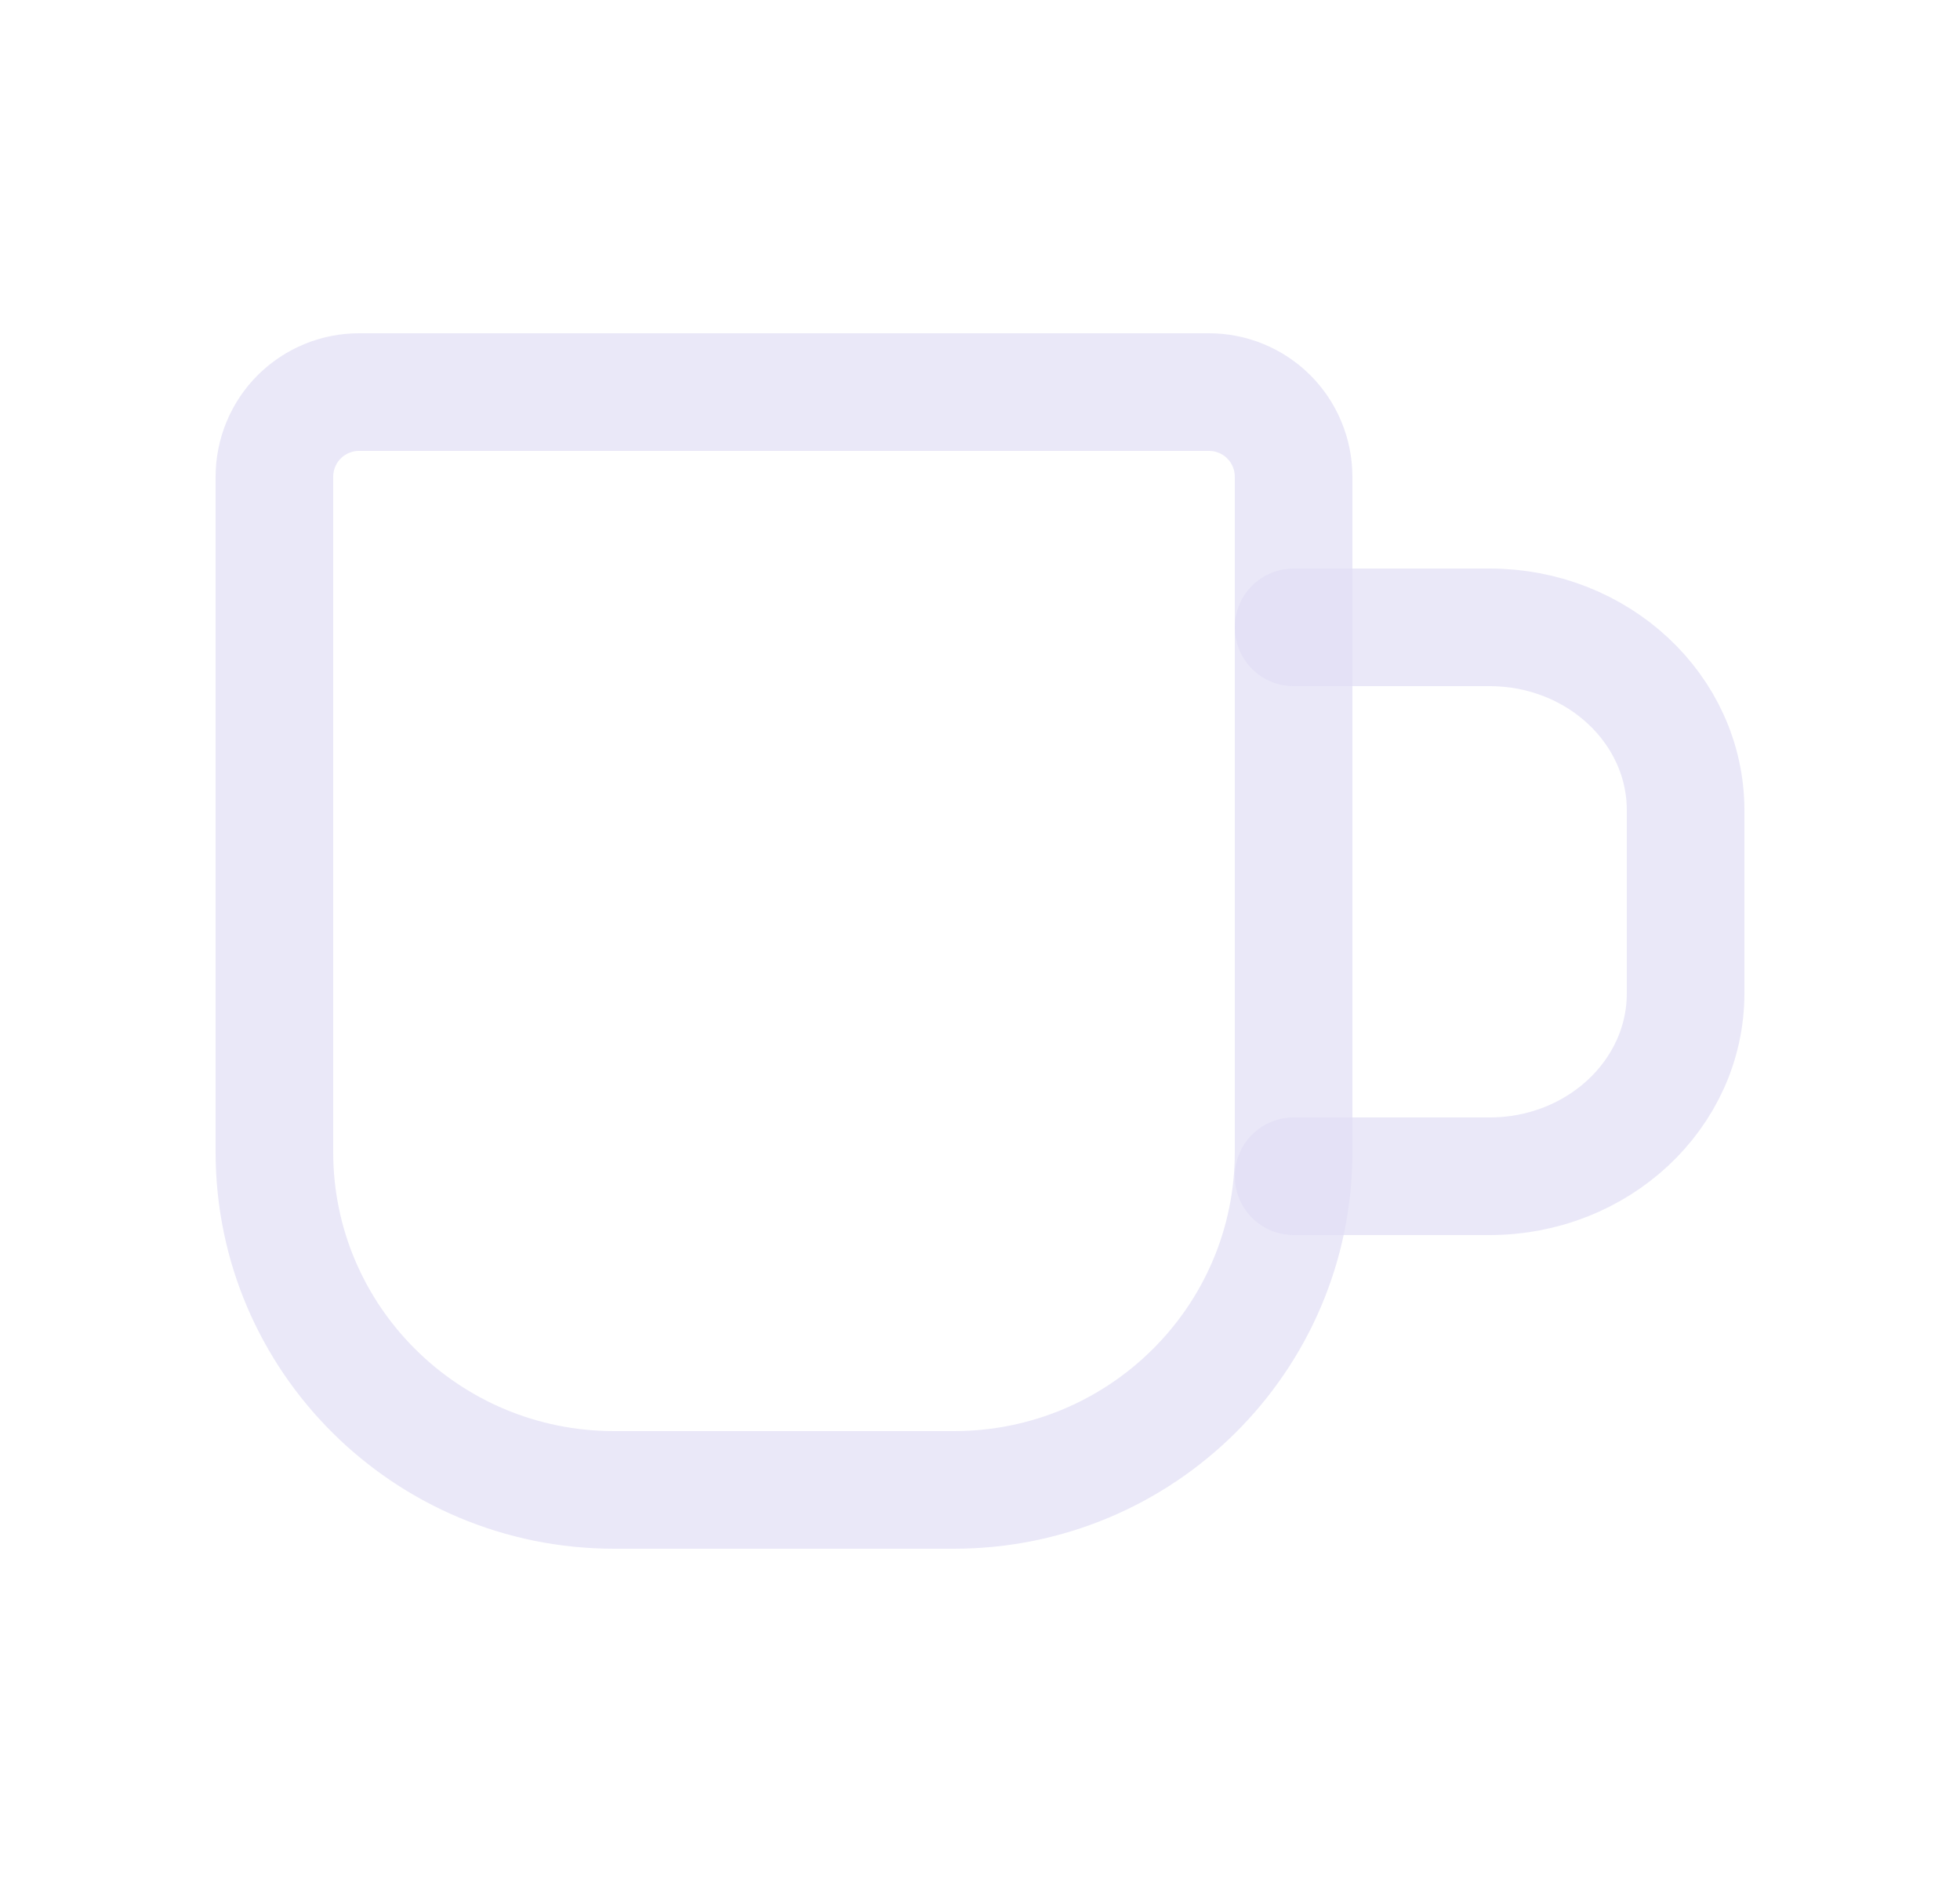<svg width="25" height="24" viewBox="0 0 25 24" fill="none" xmlns="http://www.w3.org/2000/svg">
<path d="M4.583 5H15.417C15.703 4.999 15.979 5.112 16.182 5.314C16.385 5.516 16.499 5.791 16.5 6.077V14.692C16.5 17.072 14.56 19 12.167 19H7.833C5.44 19 3.5 17.071 3.5 14.692V6.077C3.501 5.791 3.615 5.516 3.818 5.314C4.022 5.112 4.297 4.999 4.583 5" stroke="#E1DEF5" stroke-opacity="0.7" stroke-width="1.5" stroke-linecap="round" stroke-linejoin="round"/>
<path d="M16.5 8H19C20.38 8 21.5 9.045 21.5 10.333V12.667C21.5 13.955 20.38 15 19 15H16.5" stroke="#E1DEF5" stroke-opacity="0.7" stroke-width="1.5" stroke-linecap="round" stroke-linejoin="round"/>
</svg>

